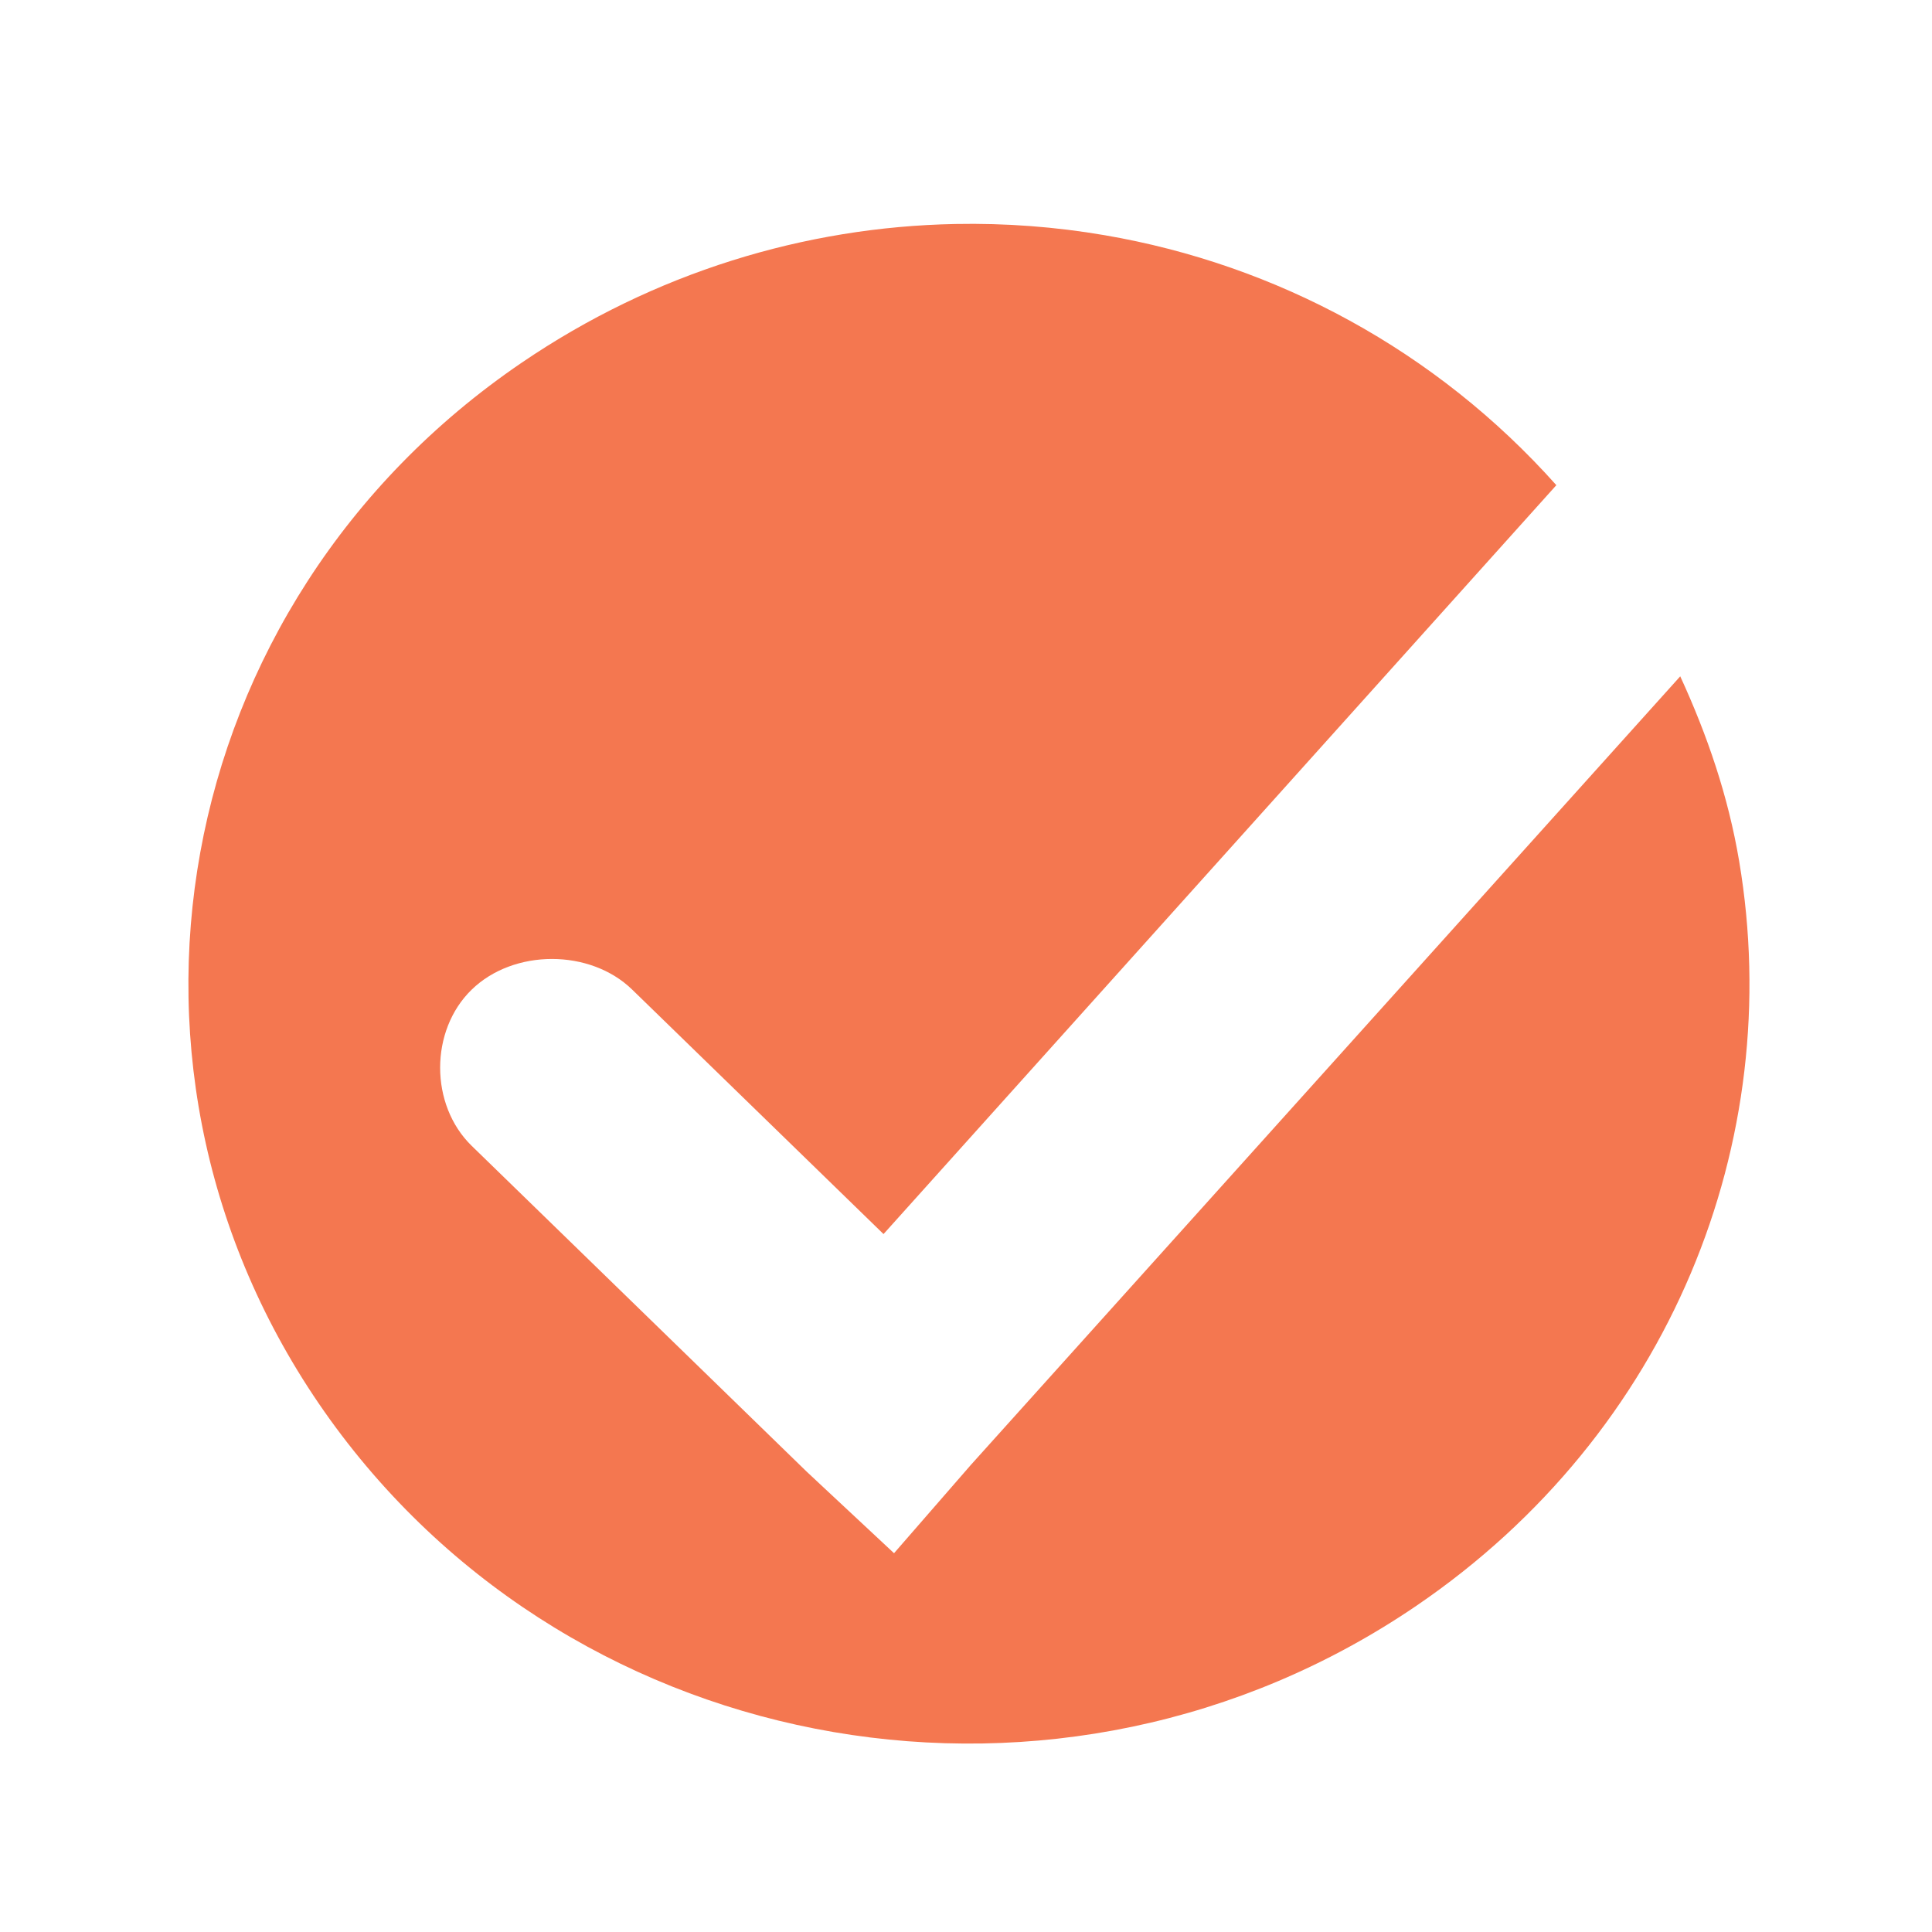 <?xml version="1.0" encoding="UTF-8" standalone="no"?>
<svg
   xmlns:dc="http://purl.org/dc/elements/1.1/"
   xmlns:cc="http://creativecommons.org/ns#"
   xmlns:rdf="http://www.w3.org/1999/02/22-rdf-syntax-ns#"
   xmlns:svg="http://www.w3.org/2000/svg"
   xmlns="http://www.w3.org/2000/svg"
   xmlns:sodipodi="http://sodipodi.sourceforge.net/DTD/sodipodi-0.dtd"
   xmlns:inkscape="http://www.inkscape.org/namespaces/inkscape"
   enable-background="new"
   height="16"
   width="16"
   version="1.1"
   id="svg11"
   sodipodi:docname="task-complete.svg"
   inkscape:version="0.92.4 5da689c313, 2019-01-14">
  <defs
     id="defs15" />
  <sodipodi:namedview
     pagecolor="#ffffff"
     bordercolor="#666666"
     borderopacity="1"
     objecttolerance="10"
     gridtolerance="10"
     guidetolerance="10"
     inkscape:pageopacity="0"
     inkscape:pageshadow="2"
     inkscape:window-width="1366"
     inkscape:window-height="703"
     id="namedview13"
     showgrid="false"
     inkscape:zoom="20.48"
     inkscape:cx="8"
     inkscape:cy="6.7977842"
     inkscape:window-x="0"
     inkscape:window-y="0"
     inkscape:window-maximized="1"
     inkscape:current-layer="svg11" />
  <filter
     id="a"
     color-interpolation-filters="sRGB">
    <feBlend
       in2="BackgroundImage"
       mode="darken"
       id="feBlend2" />
  </filter>
  <g
     id="g830">
    <g
       id="g826">
      <path
         inkscape:connector-curvature="0"
         style="fill:#f47750;fill-opacity:1;stroke-width:1.063"
         id="path5"
         d="M 7.912,1.855 C 6.667,1.879 5.418,2.256 4.32,3.004 1.39,4.999 0.682,8.906 2.733,11.756 4.785,14.605 8.8,15.294 11.729,13.299 13.836,11.864 14.793,9.446 14.403,7.132 14.312,6.592 14.139,6.088 13.915,5.601 L 8.04,12.132 7.404,12.863 6.681,12.188 3.906,9.489 c -0.348,-0.339 -0.348,-0.955 0,-1.293 0.348,-0.339 0.982,-0.339 1.33,0 L 7.317,10.22 12.889,4.018 C 11.893,2.901 10.568,2.191 9.149,1.948 8.741,1.878 8.326,1.847 7.912,1.855 Z" />
    </g>
  </g>
  <g
     style="fill:#f47750;fill-opacity:1;filter:url(#a)"
     id="g7"
     transform="translate(-485.001,234.998)" />
</svg>
